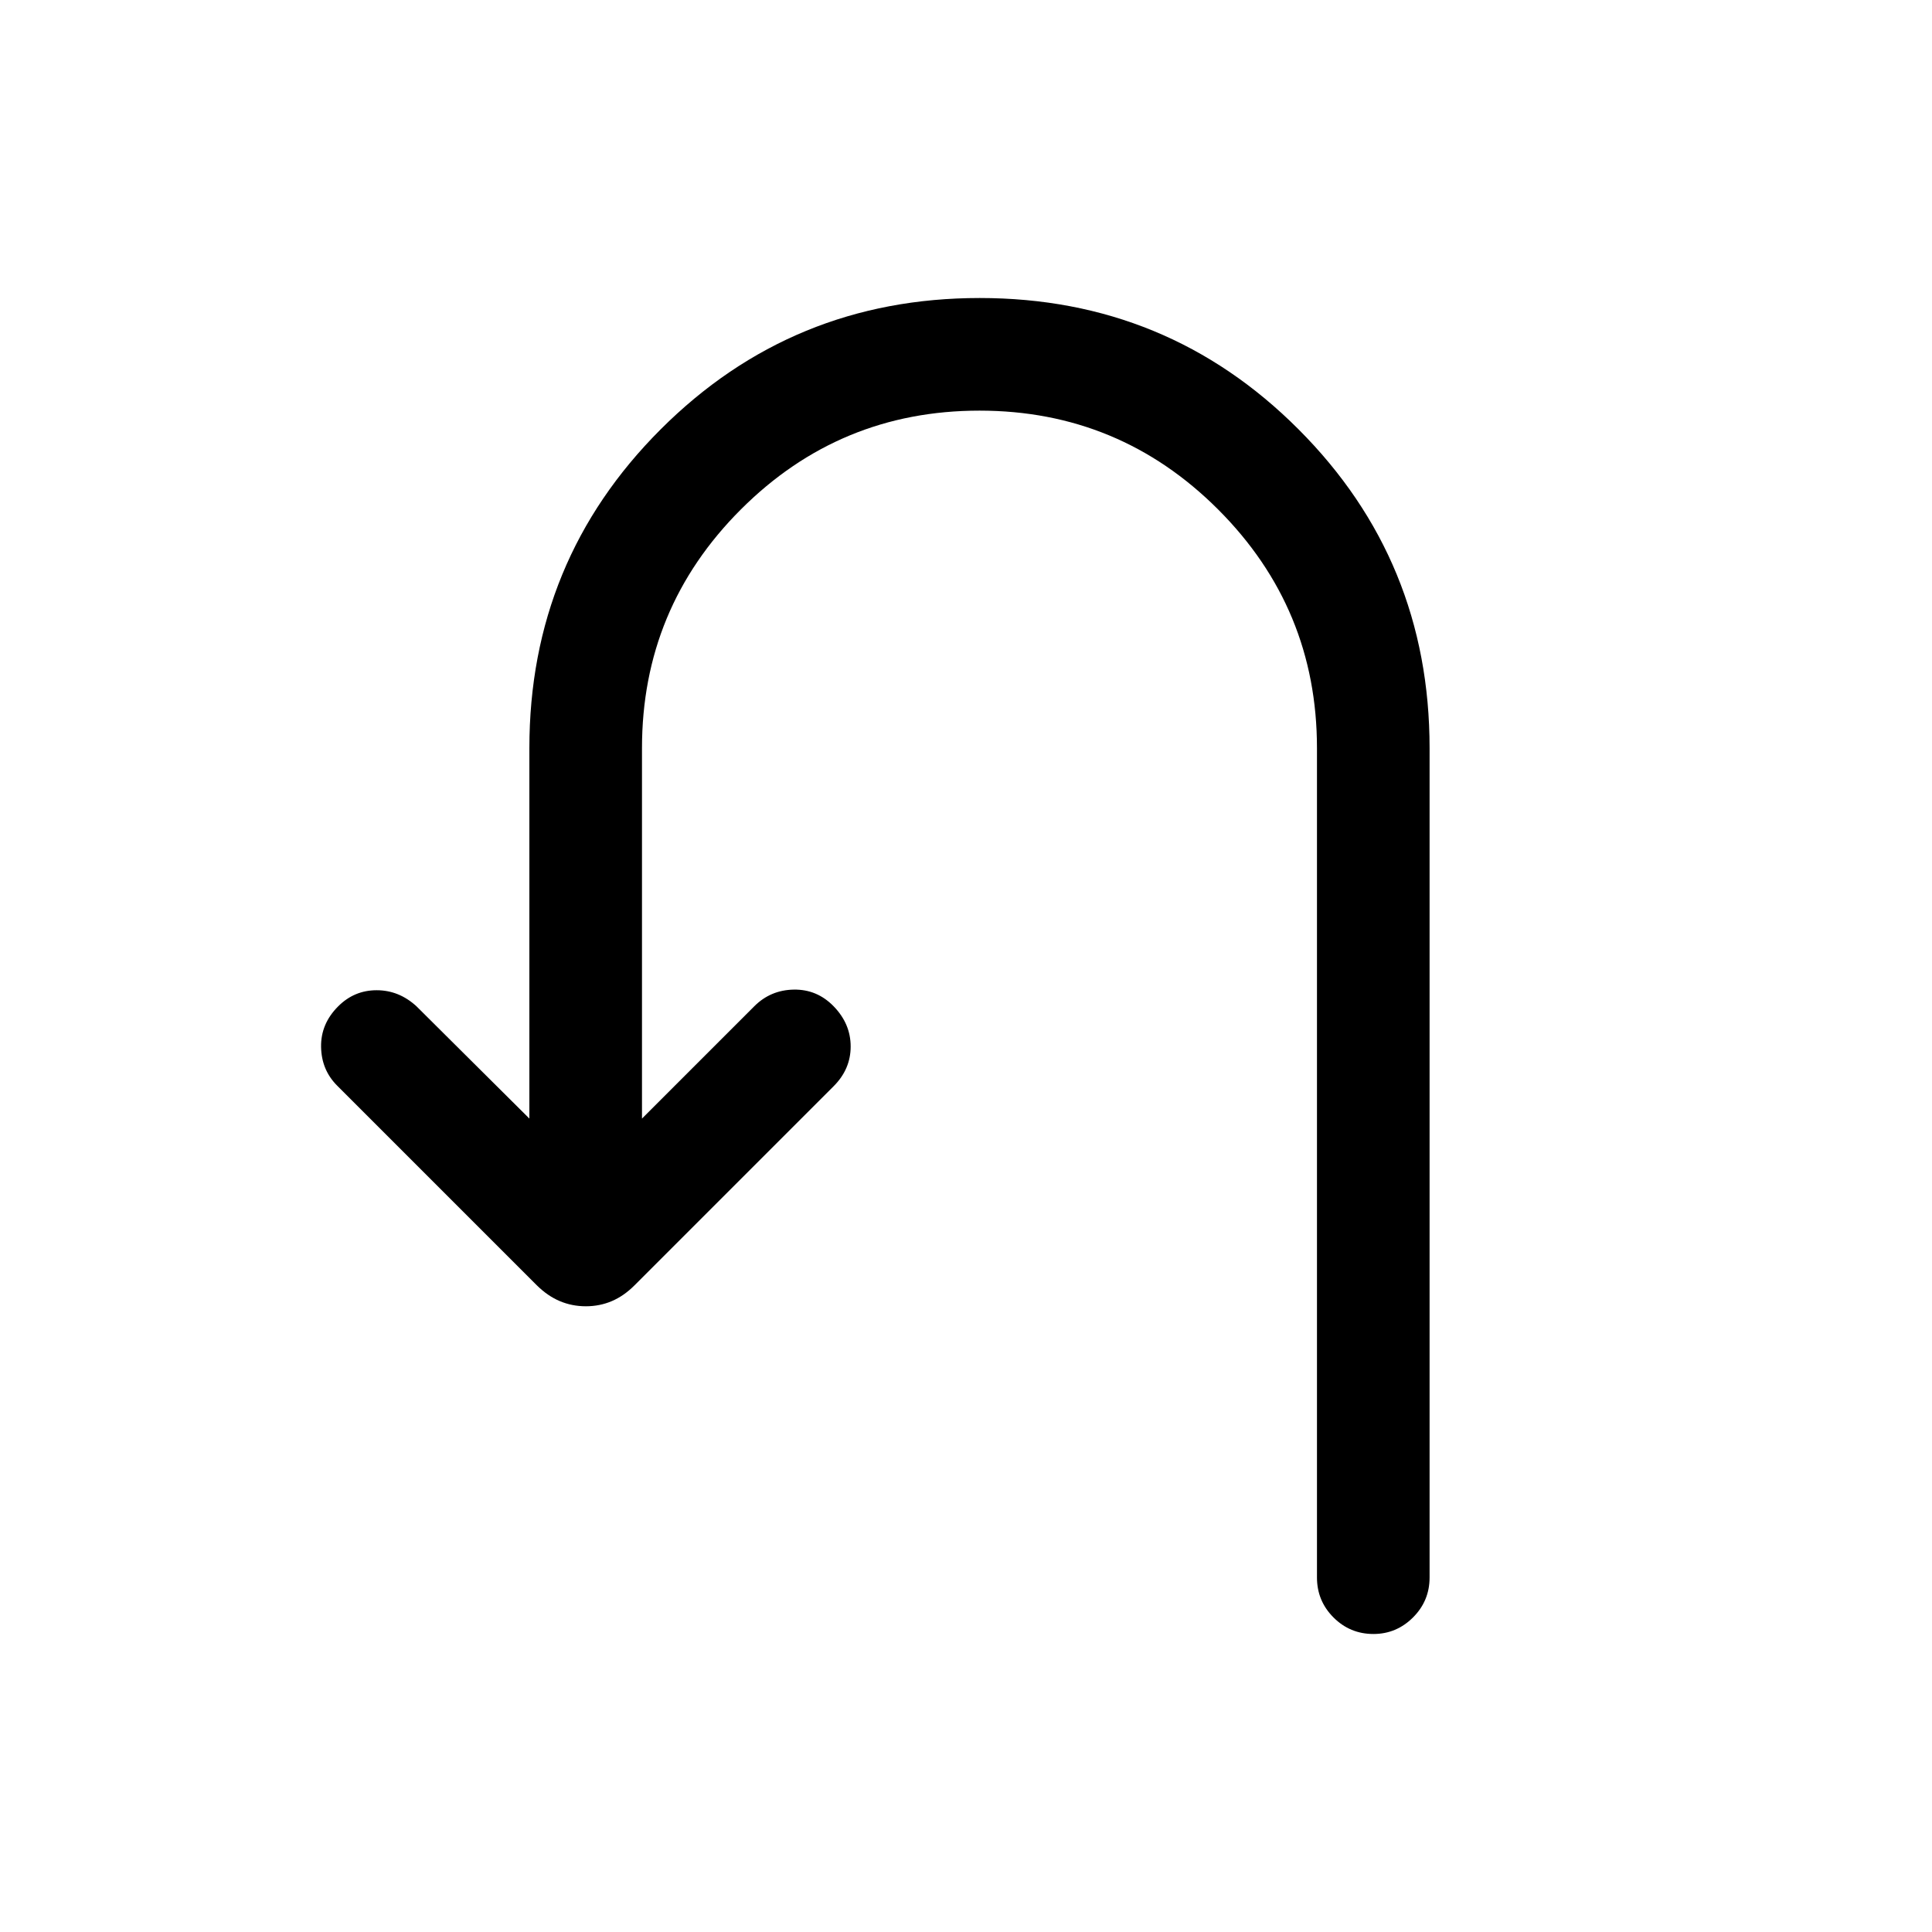 <svg xmlns="http://www.w3.org/2000/svg" height="24" viewBox="0 -960 960 960" width="24"><path d="M291.1-310.92q-6.87 0-12.93-2.56t-11.36-7.79l-99.27-99.27q-7.81-7.81-8-19.27-.19-11.46 8.5-20.15 8-8 19.11-8 11.12 0 19.81 8l56.08 55.77v-184.08q0-93.19 65.27-158.42 65.27-65.23 158.52-65.23 93.25 0 158.38 65.23 65.14 65.23 65.14 158.42v412.12q0 11.63-8.24 19.85t-19.66 8.22q-11.64 0-19.85-8.22t-8.21-19.85v-412.12q0-69.46-49.12-118.58-49.12-49.11-118.58-49.11-69.46 0-118.57 49.11Q319-657.73 319-588.27v184.08l55.8-55.8q8.09-8.09 19.64-8.28 11.56-.19 19.81 8.31 8.44 8.69 8.44 19.96 0 11.27-8.45 19.72l-99 99q-5.24 5.24-11.25 7.8-6.02 2.56-12.89 2.56Z"/></svg>